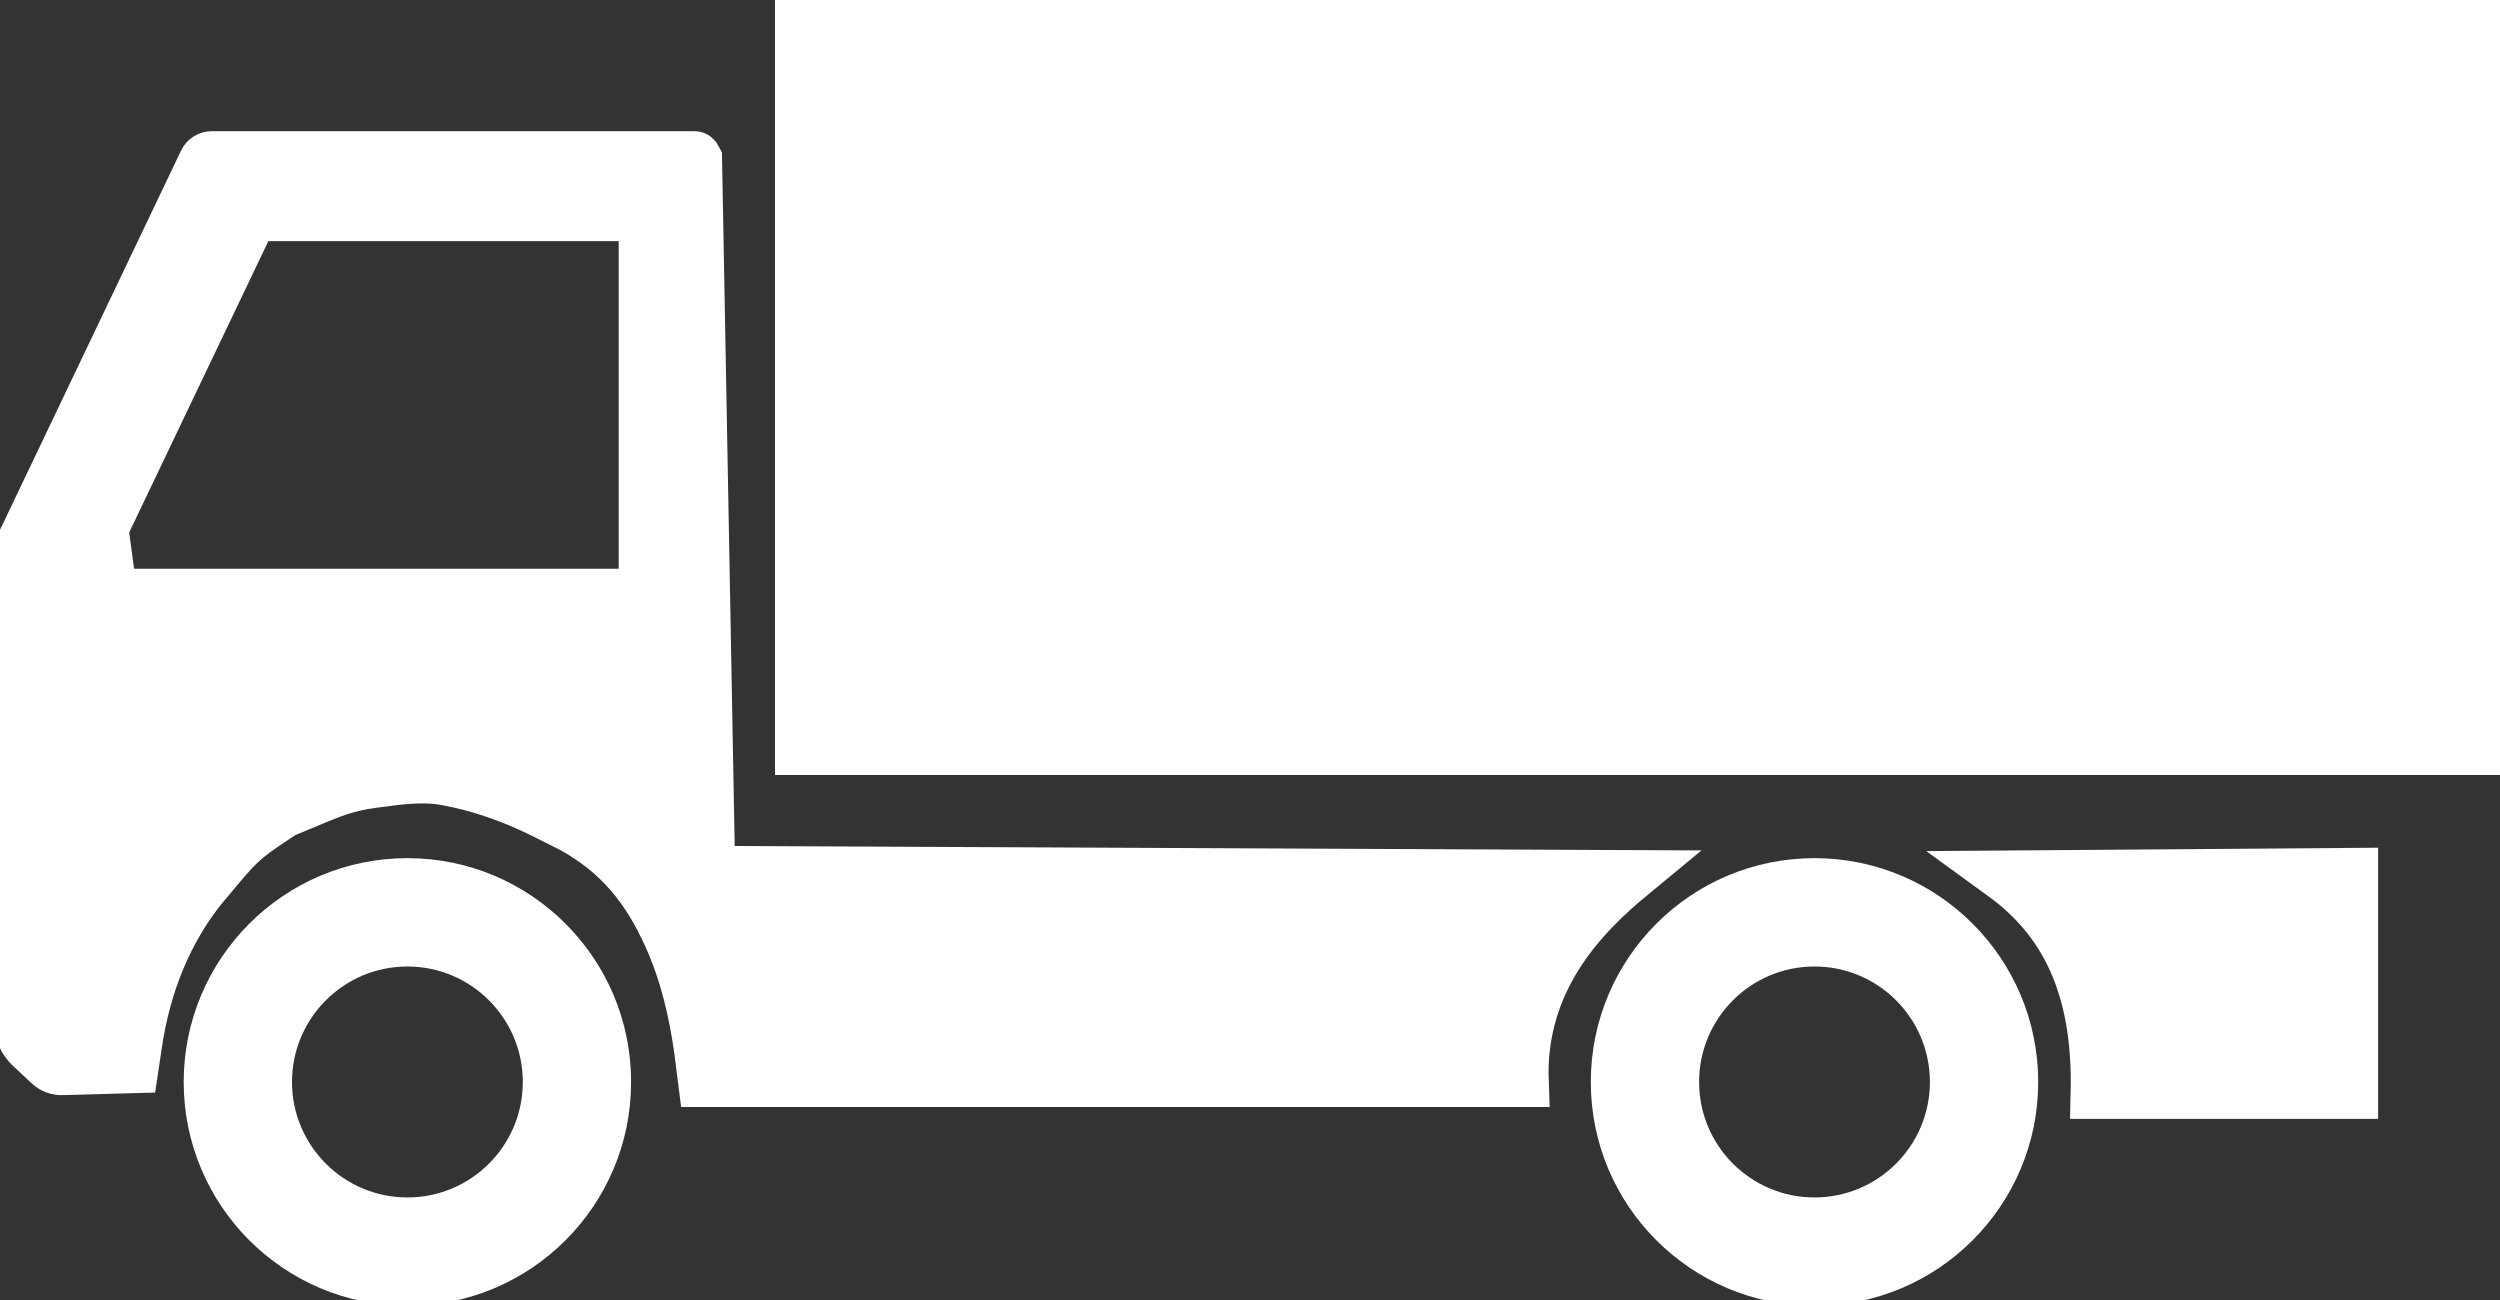 <svg width="50" height="26" viewBox="0 0 50 26" fill="none" xmlns="http://www.w3.org/2000/svg">
<rect x="0" y="0" width="50" height="26" fill="#333333" stroke="none"/>
<g clip-path="url(#clip0_0_130)">
<path d="M16 -1H50V15H16V-1Z" fill="white" stroke="white" stroke-miterlimit="10"/>
<path d="M47.062 17.525V21.878H41.913C41.967 19.69 41.254 18.385 40.049 17.51L47.062 17.458V17.525Z" fill="white" stroke="white" stroke-miterlimit="10"/>
<path d="M14.309 17.425C14.247 17.425 14.201 17.379 14.201 17.318L13.941 3.17C13.941 3.17 13.917 3.124 13.894 3.124H4.235C4.166 3.124 4.105 3.163 4.074 3.224L0.391 10.939C0.391 10.939 0.384 10.962 0.384 10.977V20.45C0.384 20.642 0.46 20.818 0.598 20.949L0.967 21.294C1.043 21.371 1.151 21.41 1.258 21.402L2.67 21.363L2.739 20.903C2.908 19.728 3.345 18.6 4.105 17.686C4.105 17.686 4.112 17.671 4.12 17.671C4.787 16.873 4.803 16.827 5.67 16.259L6.391 15.959C6.982 15.714 7.243 15.683 7.879 15.606C8.278 15.56 8.601 15.552 8.907 15.606C9.583 15.729 10.235 15.959 10.856 16.266L11.409 16.543C12.375 17.065 12.935 17.779 13.365 18.73C13.695 19.46 13.879 20.243 13.986 21.033L14.063 21.64H30.474C30.397 19.613 31.648 18.324 32.645 17.502L14.324 17.418L14.309 17.425ZM12.874 4.368V11.845C12.874 11.845 12.859 11.875 12.843 11.875H2.271C2.271 11.875 2.24 11.86 2.24 11.845L2.071 10.586C2.071 10.586 2.071 10.57 2.071 10.563L5.041 4.345C5.041 4.345 5.056 4.322 5.071 4.322H12.836C12.836 4.322 12.866 4.337 12.866 4.352L12.874 4.368Z" fill="white" stroke="white" stroke-miterlimit="10"/>
<path d="M32.316 21.64C32.316 23.835 34.095 25.616 36.29 25.616C38.484 25.616 40.264 23.835 40.264 21.64C40.264 19.444 38.484 17.663 36.29 17.663C34.095 17.663 32.316 19.444 32.316 21.64ZM36.29 18.83C37.84 18.83 39.098 20.089 39.098 21.64C39.098 23.19 37.84 24.449 36.29 24.449C34.74 24.449 33.482 23.19 33.482 21.64C33.482 20.089 34.74 18.83 36.29 18.83Z" fill="white" stroke="white" stroke-miterlimit="10"/>
<path d="M4.174 21.64C4.174 23.835 5.954 25.616 8.148 25.616C10.342 25.616 12.122 23.835 12.122 21.64C12.122 19.444 10.342 17.663 8.148 17.663C5.954 17.663 4.174 19.444 4.174 21.64ZM8.148 18.83C9.698 18.83 10.956 20.089 10.956 21.64C10.956 23.19 9.698 24.449 8.148 24.449C6.598 24.449 5.34 23.19 5.34 21.64C5.34 20.089 6.598 18.83 8.148 18.83Z" fill="white" stroke="white" stroke-miterlimit="10"/>
</g>
<defs>
<clipPath id="clip0_0_130">
<rect width="50" height="26" fill="white" transform="matrix(-1 0 0 1 50 0)"/>
</clipPath>
</defs>
</svg>
